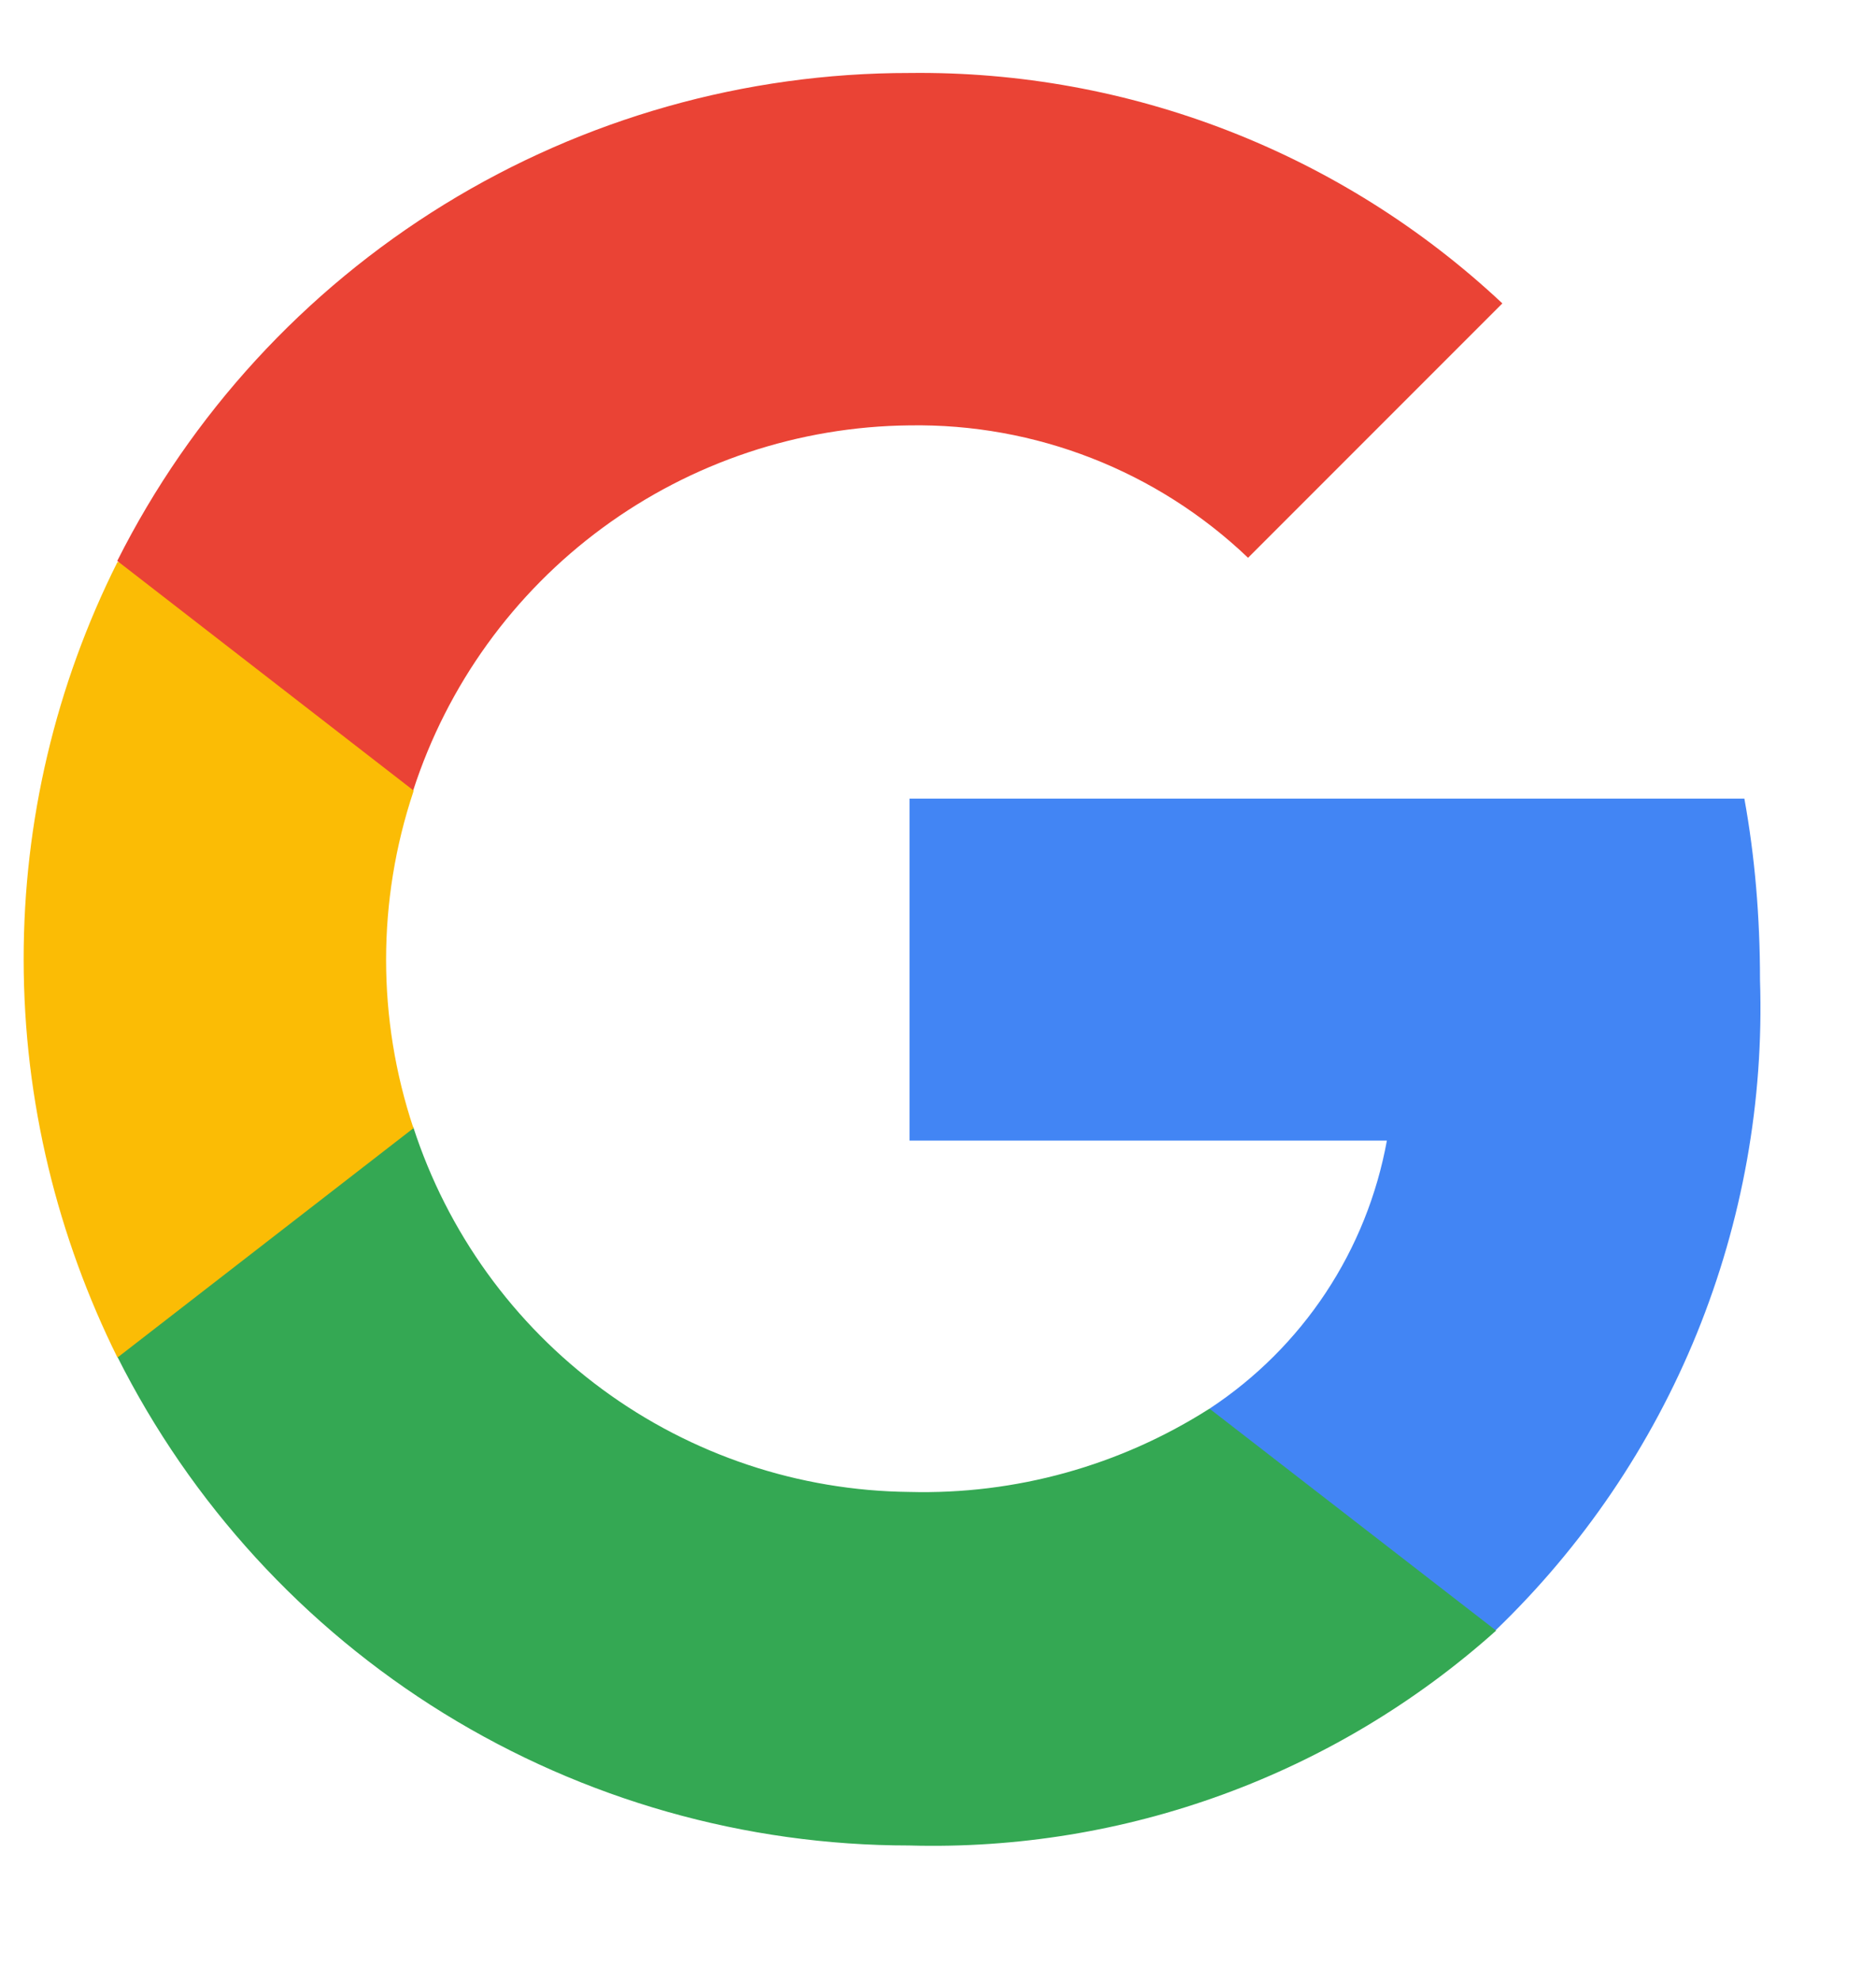 <svg width="18" height="19" viewBox="0 0 18 19" fill="none" xmlns="http://www.w3.org/2000/svg">
<g clip-path="url(#clip0_5_1780)">
<path fill-rule="evenodd" clip-rule="evenodd" d="M16.887 9.4C16.887 8.79 16.837 8.21 16.737 7.66H8.727V10.94H13.307C13.212 11.461 13.013 11.958 12.72 12.4C12.428 12.841 12.049 13.219 11.607 13.51V15.64H14.347C15.184 14.836 15.843 13.866 16.281 12.79C16.718 11.715 16.925 10.56 16.887 9.4Z" fill="#4285F4"/>
<path fill-rule="evenodd" clip-rule="evenodd" d="M8.725 17.701C10.796 17.759 12.811 17.022 14.355 15.64L11.605 13.511C10.746 14.059 9.743 14.337 8.725 14.31C7.665 14.299 6.635 13.955 5.781 13.327C4.927 12.699 4.292 11.819 3.965 10.81H1.125V13.011C1.832 14.42 2.917 15.606 4.259 16.434C5.602 17.262 7.148 17.701 8.725 17.701Z" fill="#34A853"/>
<path fill-rule="evenodd" clip-rule="evenodd" d="M3.967 10.821C3.617 9.772 3.617 8.639 3.967 7.591V5.391H1.127C0.534 6.573 0.226 7.878 0.227 9.201C0.227 10.571 0.557 11.871 1.127 13.021L3.967 10.821Z" fill="#FBBC05"/>
<path fill-rule="evenodd" clip-rule="evenodd" d="M8.725 4.08C9.933 4.06 11.101 4.516 11.975 5.35L14.415 2.91C12.875 1.466 10.836 0.674 8.725 0.7C7.149 0.699 5.603 1.136 4.261 1.962C2.919 2.789 1.833 3.972 1.125 5.38L3.965 7.58C4.292 6.571 4.927 5.691 5.781 5.063C6.635 4.435 7.665 4.091 8.725 4.08Z" fill="#EA4335"/>
</g>
<defs>
<clipPath id="clip0_5_1780">
<rect width="17" height="18" fill="white" transform="translate(0.227 0.699)"/>
</clipPath>
</defs>
</svg>
